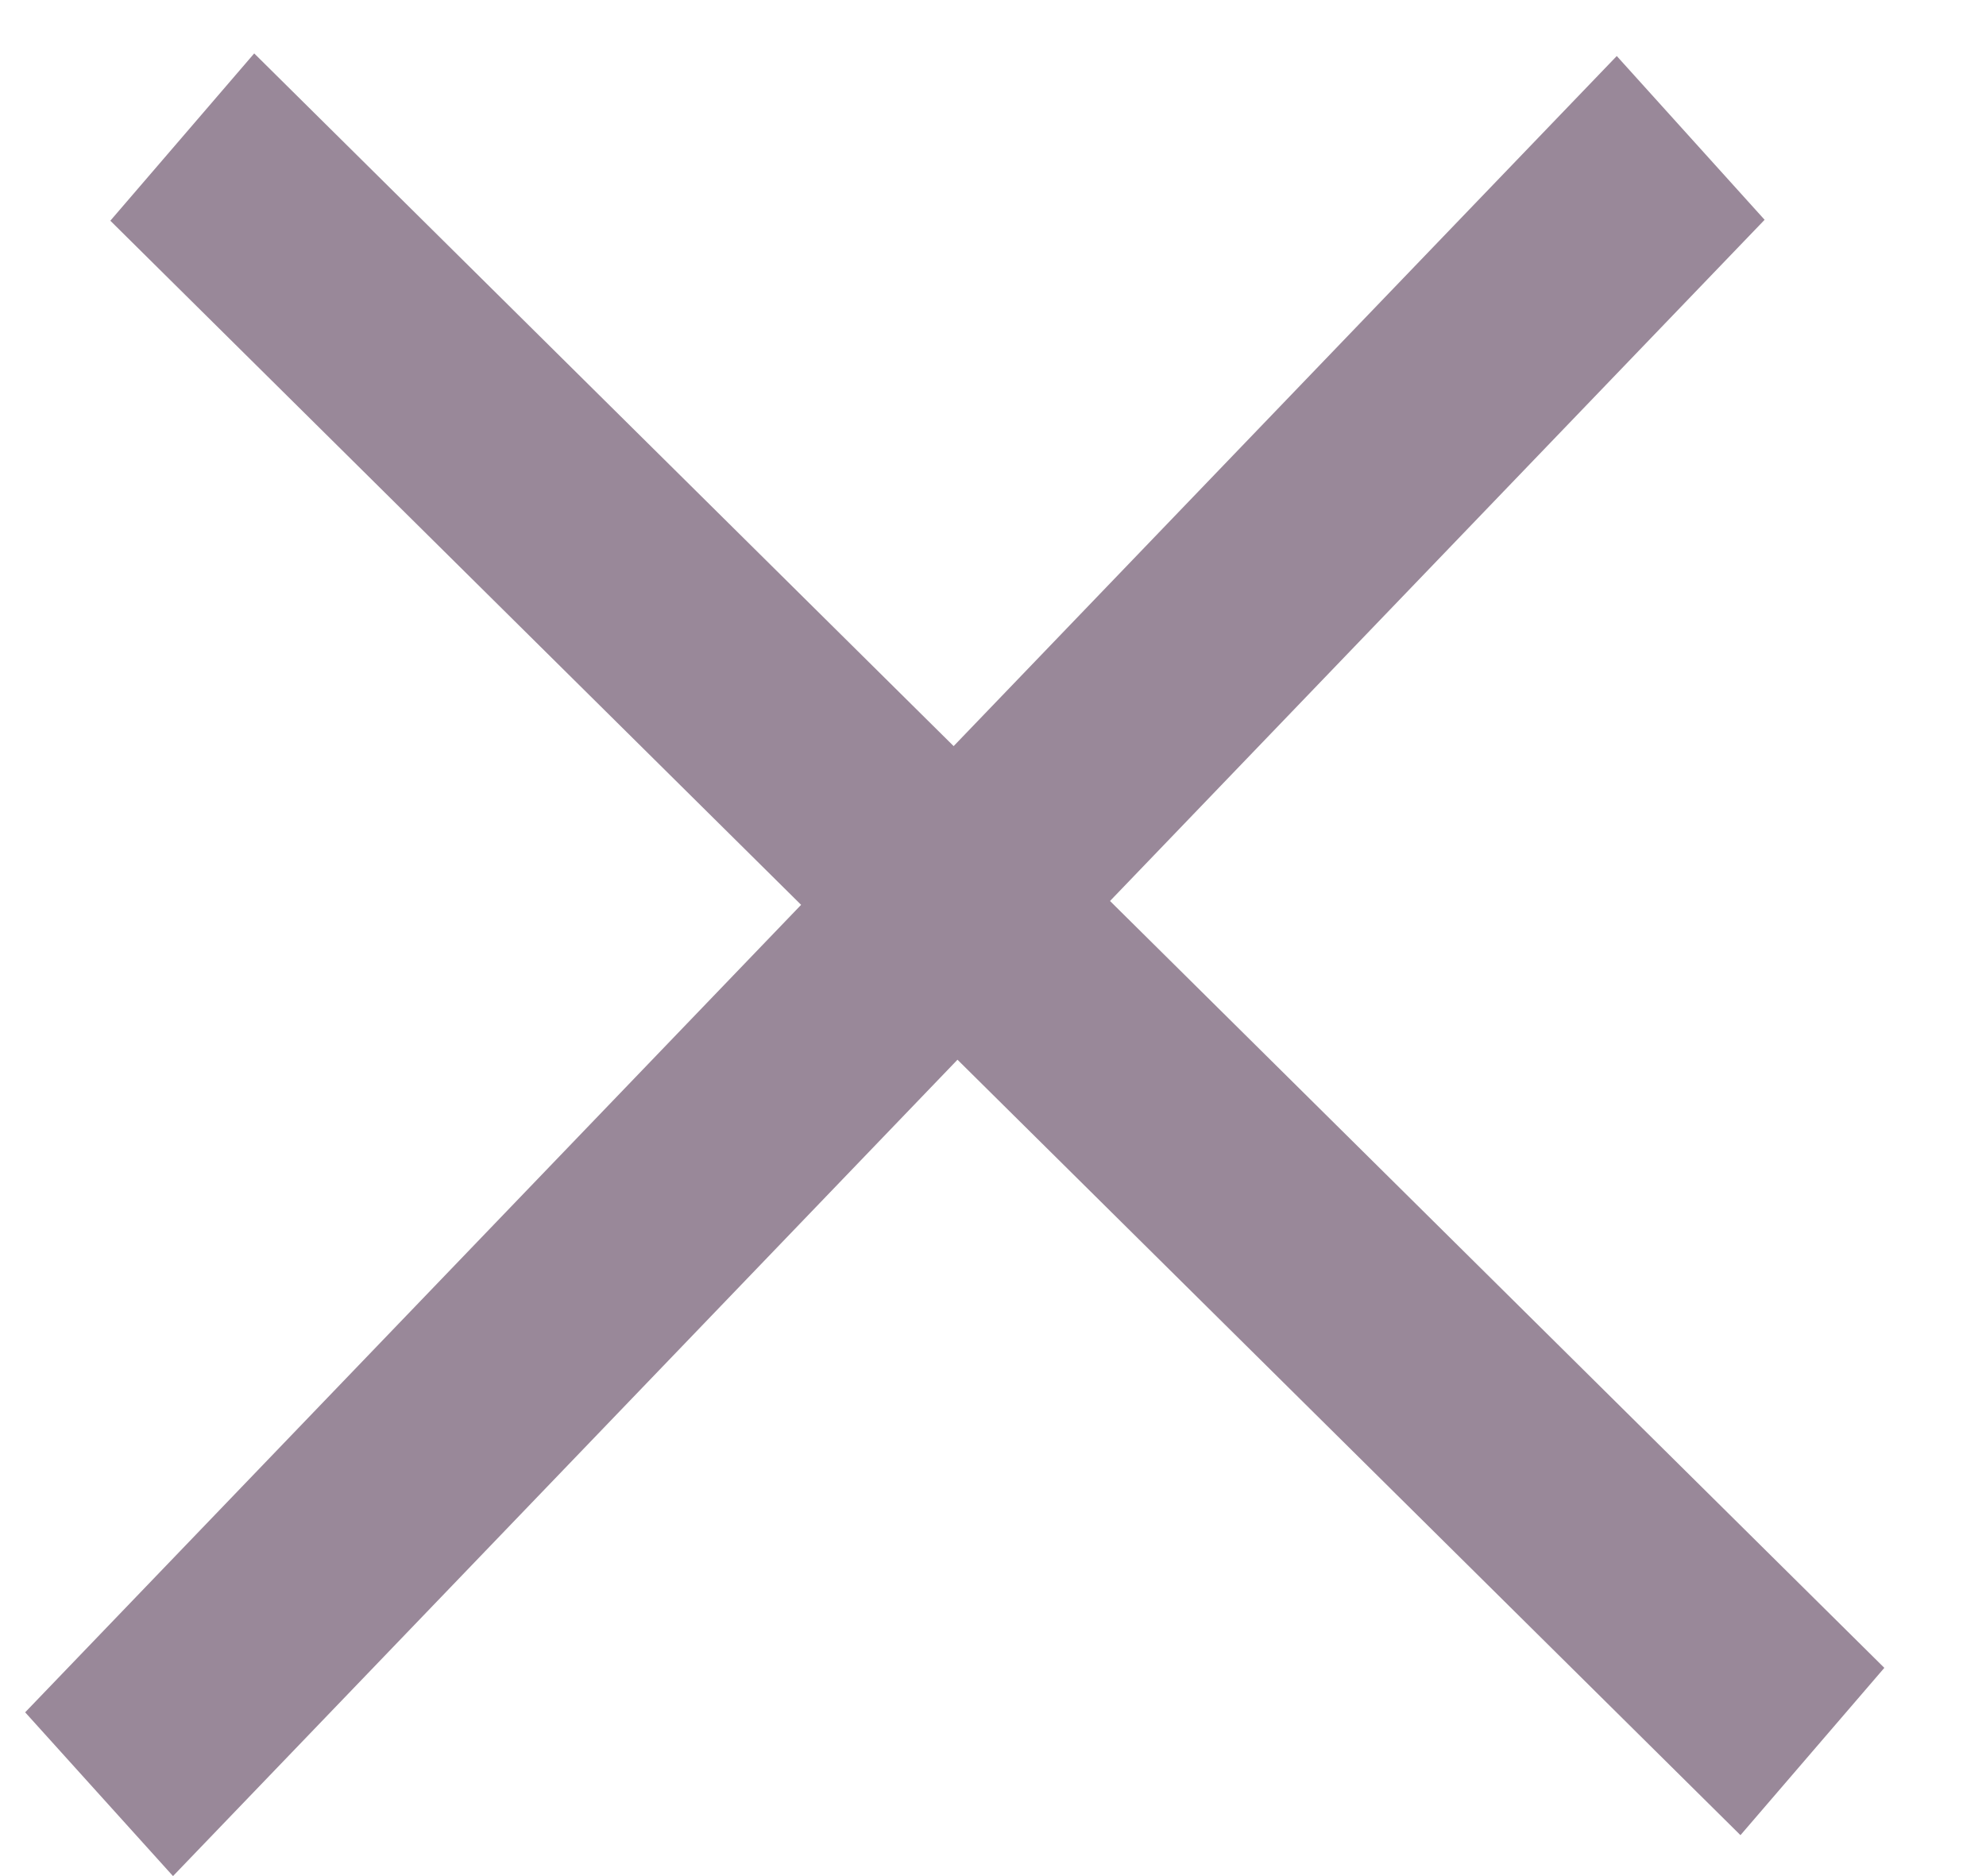 <svg width="18" height="17" viewBox="0 0 18 17" fill="none" xmlns="http://www.w3.org/2000/svg">
<line y1="-1" x2="20.78" y2="-1" transform="matrix(0.711 0.704 -0.652 0.758 1 2)" stroke="#998899" stroke-width="2"/>
<line y1="-1" x2="20.816" y2="-1" transform="matrix(0.693 -0.721 0.67 0.742 1.568 17)" stroke="#998899" stroke-width="2"/>
</svg>
